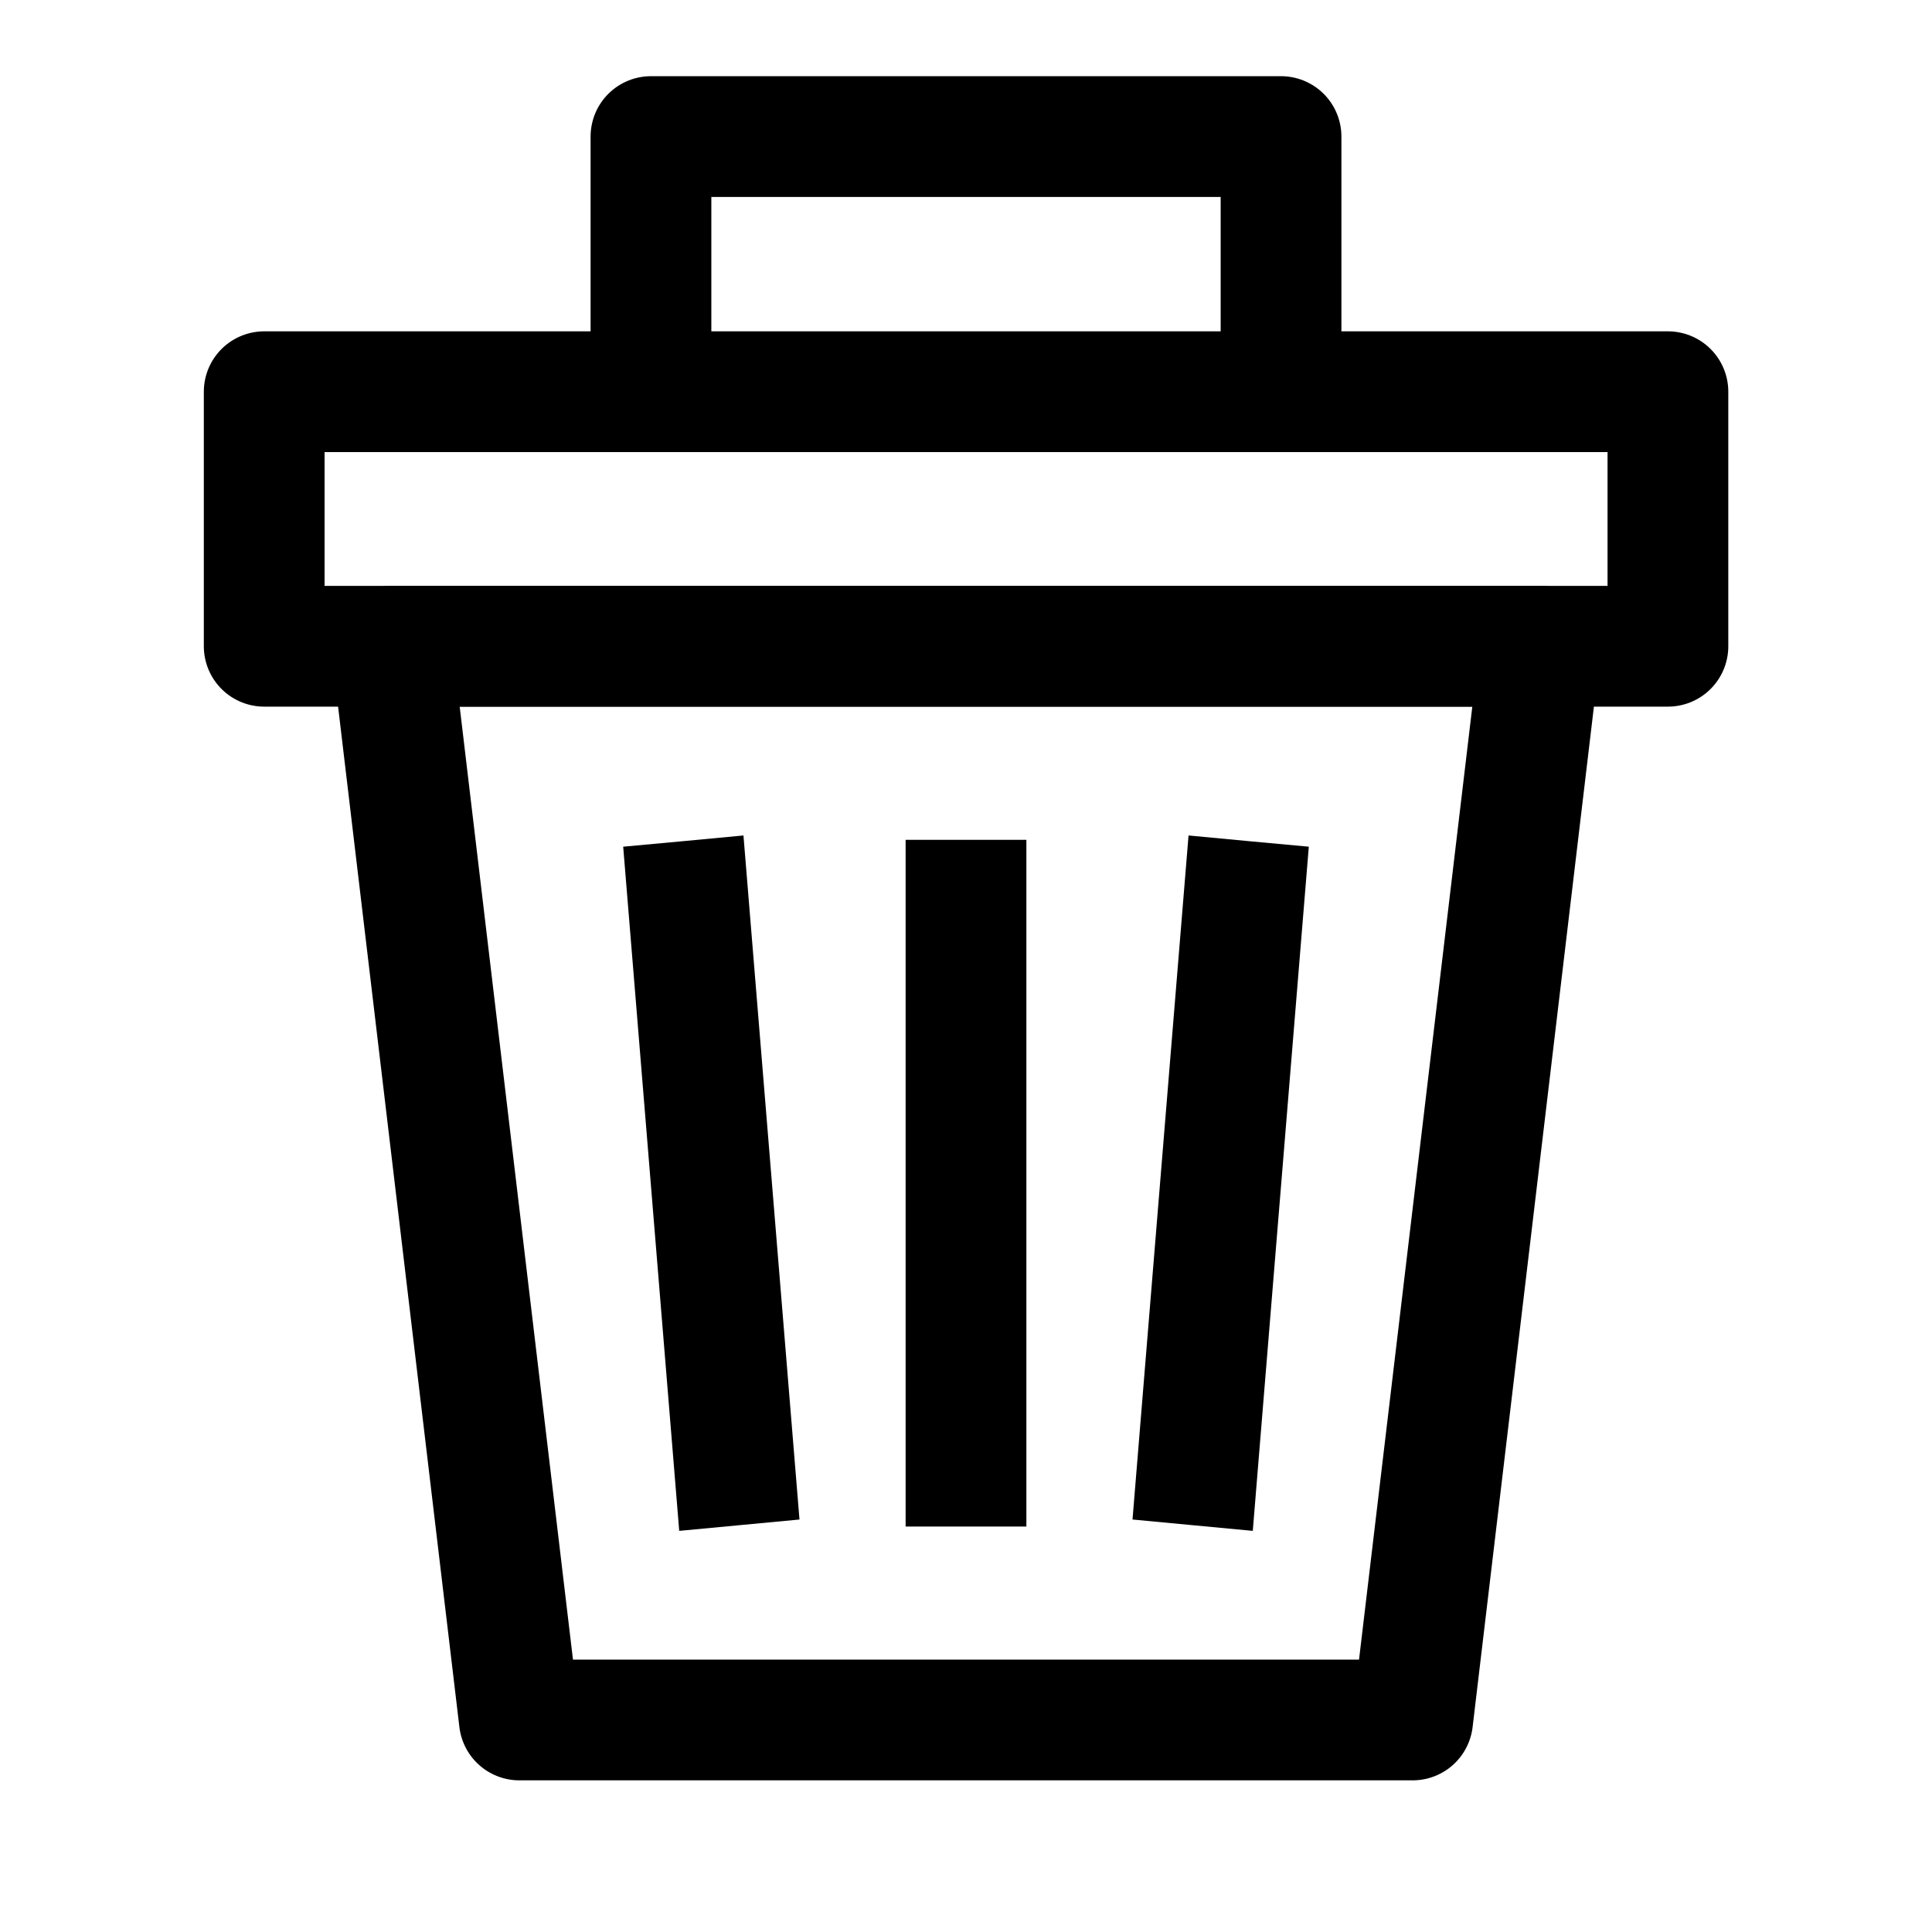 <svg xmlns="http://www.w3.org/2000/svg" width="16" height="16"><path d="M 10.609 3.244 L 10.609 1.131 L 5.391 1.131 L 5.391 3.244" fill="transparent" stroke="rgb(0,0,0)" stroke-linejoin="round" stroke-dasharray=""></path><path d="M 2.188 3.244 L 13.813 3.244 L 13.813 5.352 L 2.188 5.352 Z" fill="transparent" stroke="rgb(0,0,0)" stroke-linejoin="round" stroke-dasharray=""></path><path d="M 3.244 5.352 L 12.756 5.352 L 11.699 14.244 L 4.301 14.244 Z" fill="transparent" stroke="rgb(0,0,0)" stroke-linejoin="round" stroke-dasharray=""></path><path d="M 8 12.642 C 7.724 12.642 7.5 12.642 7.5 12.642 L 7.5 6.955 C 7.5 6.955 7.724 6.955 8 6.955 L 8 6.955 C 8.276 6.955 8.5 6.955 8.5 6.955 L 8.5 12.642 C 8.5 12.642 8.276 12.642 8 12.642 Z" fill="rgb(0,0,0)"></path><path d="M 9.877 12.631 C 9.602 12.605 9.379 12.584 9.379 12.584 L 9.843 6.919 C 9.843 6.919 10.066 6.94 10.341 6.966 L 10.341 6.966 C 10.616 6.991 10.839 7.012 10.839 7.012 L 10.375 12.678 C 10.375 12.678 10.152 12.657 9.877 12.631 Z" fill="rgb(0,0,0)"></path><path d="M 6.123 12.631 C 5.848 12.657 5.625 12.678 5.625 12.678 L 5.161 7.012 C 5.161 7.012 5.384 6.991 5.659 6.966 L 5.659 6.966 C 5.934 6.94 6.157 6.919 6.157 6.919 L 6.621 12.584 C 6.621 12.584 6.398 12.605 6.123 12.631 Z" fill="rgb(0,0,0)"></path></svg>